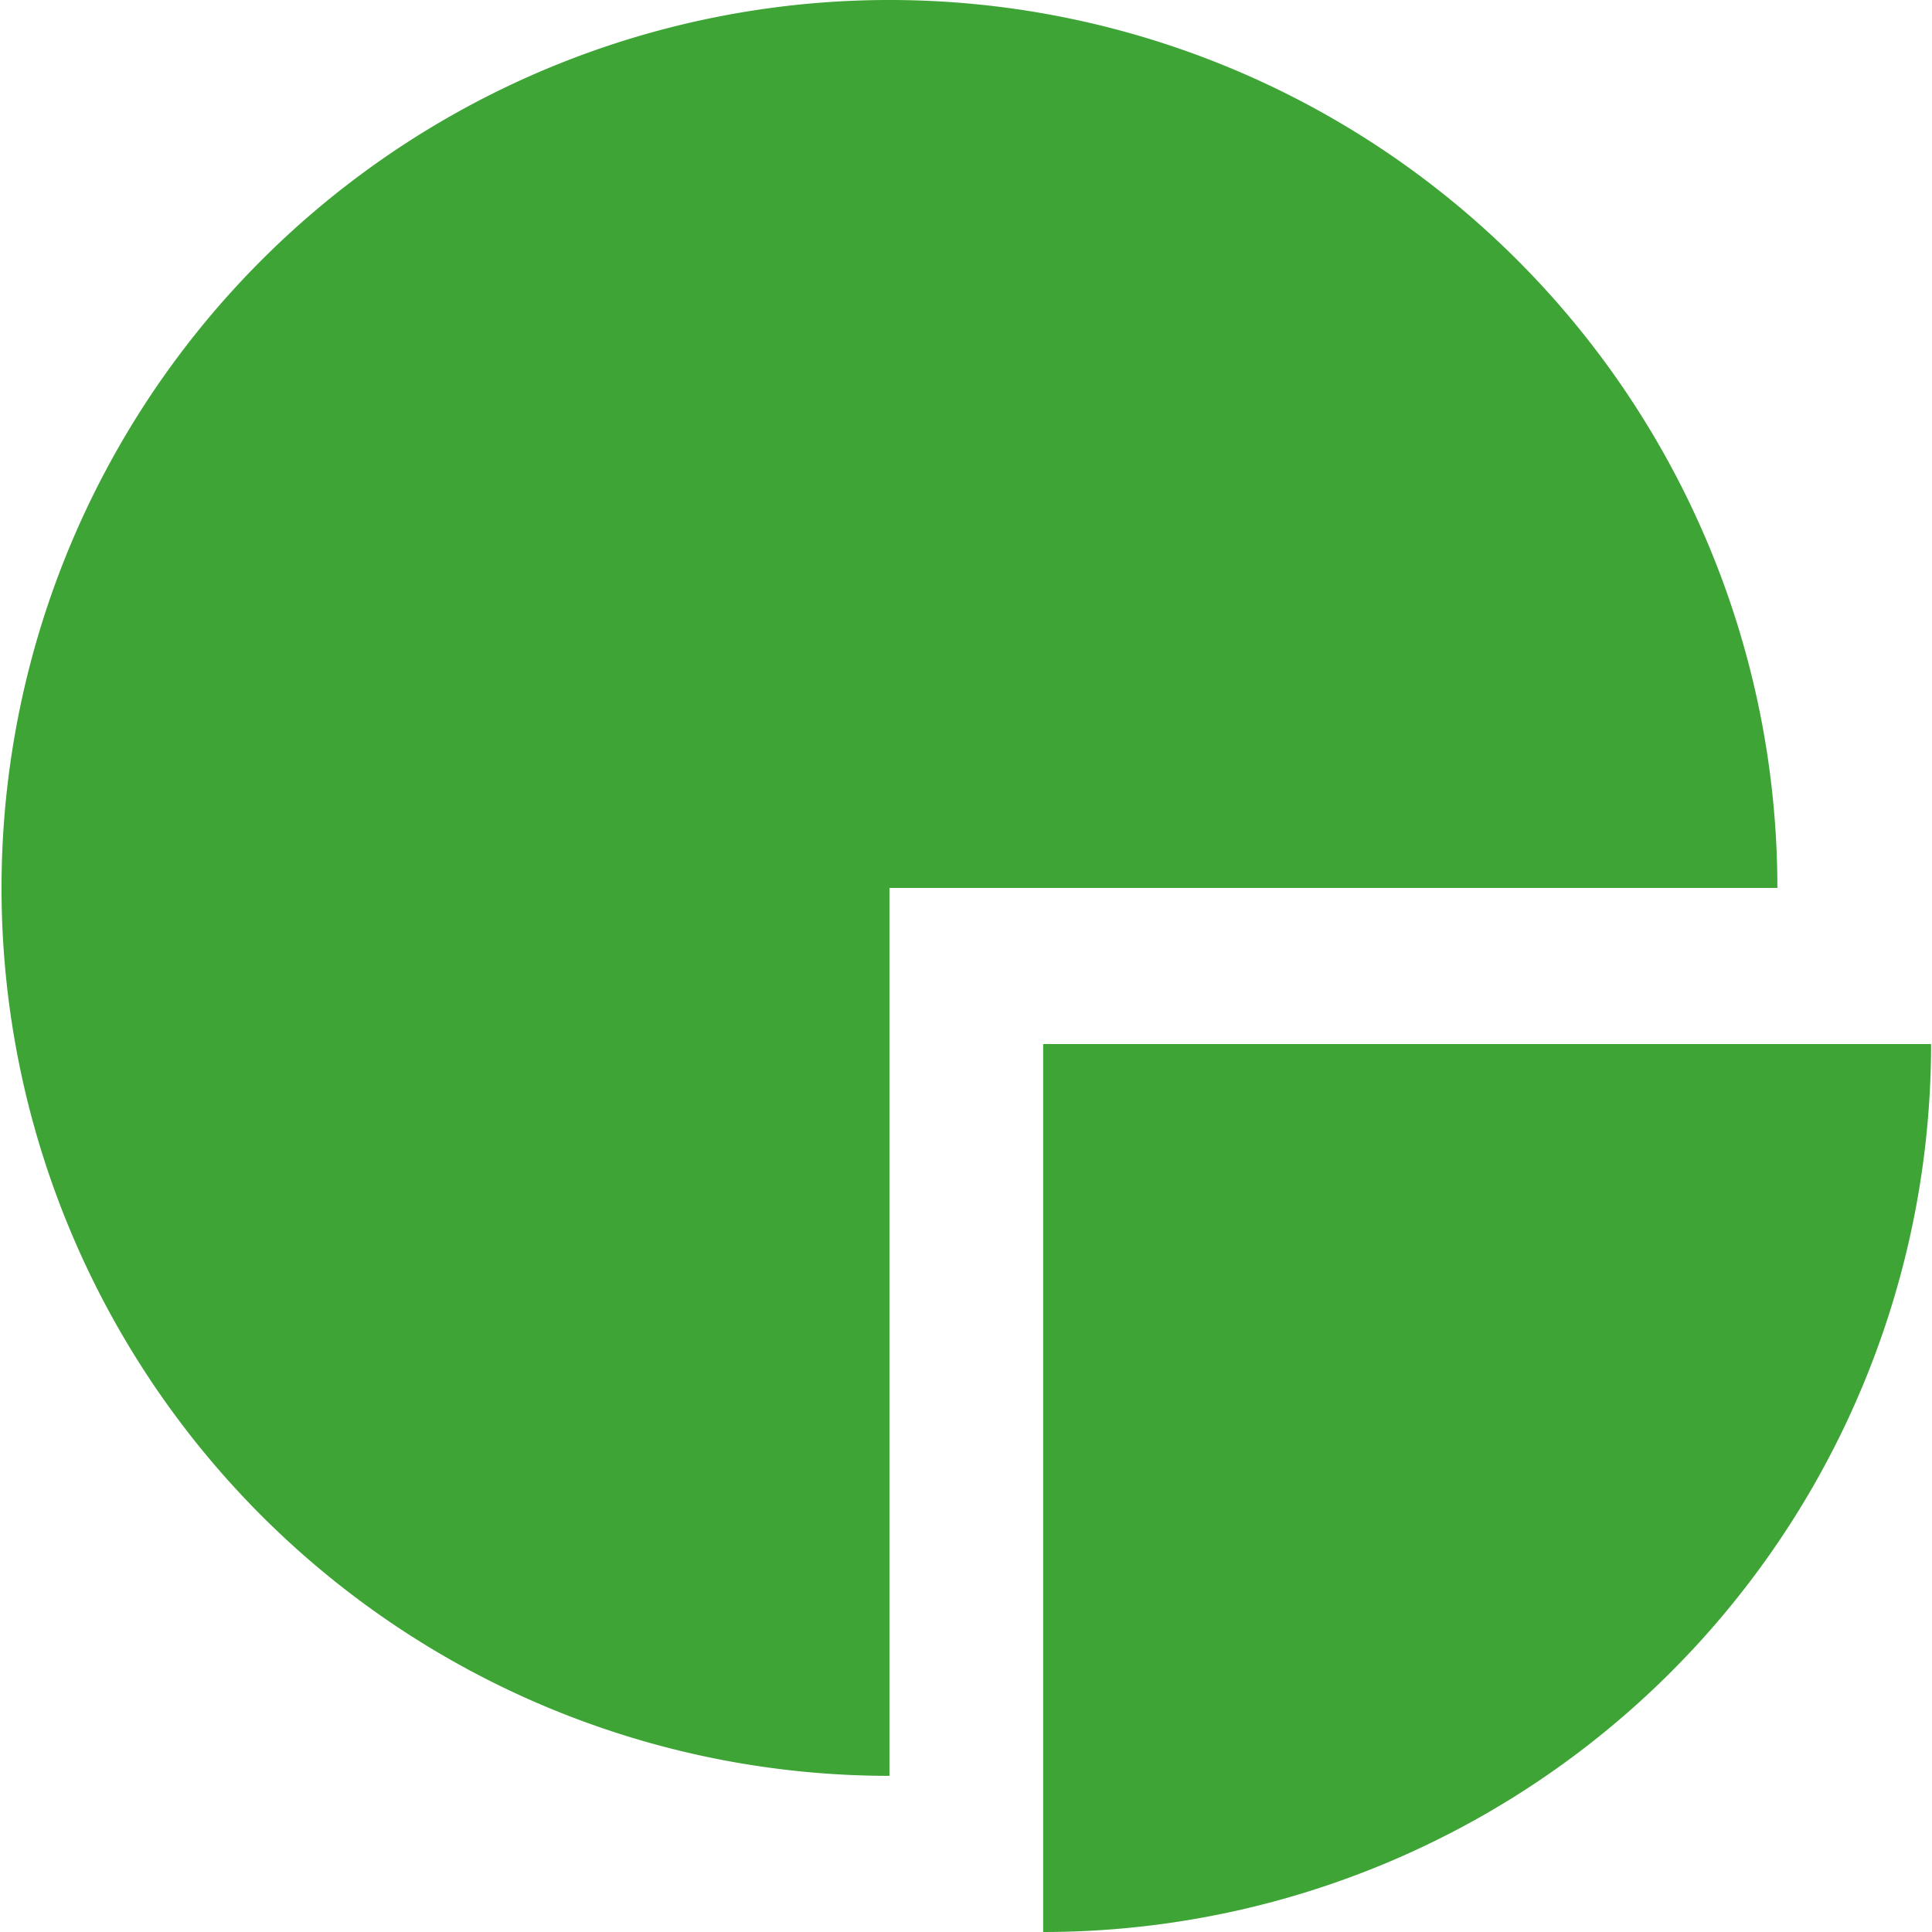 <svg xmlns="http://www.w3.org/2000/svg" viewBox="0 0 63.1 63.1"><defs><style>.a{fill:#3da435;}</style></defs><title>lgim-icon-2</title><path class="a" d="M58.05,29a29,29,0,1,0-29,29V29Z"/><path class="a" d="M34.07,63.1a29,29,0,0,0,29-29h-29Z"/></svg>